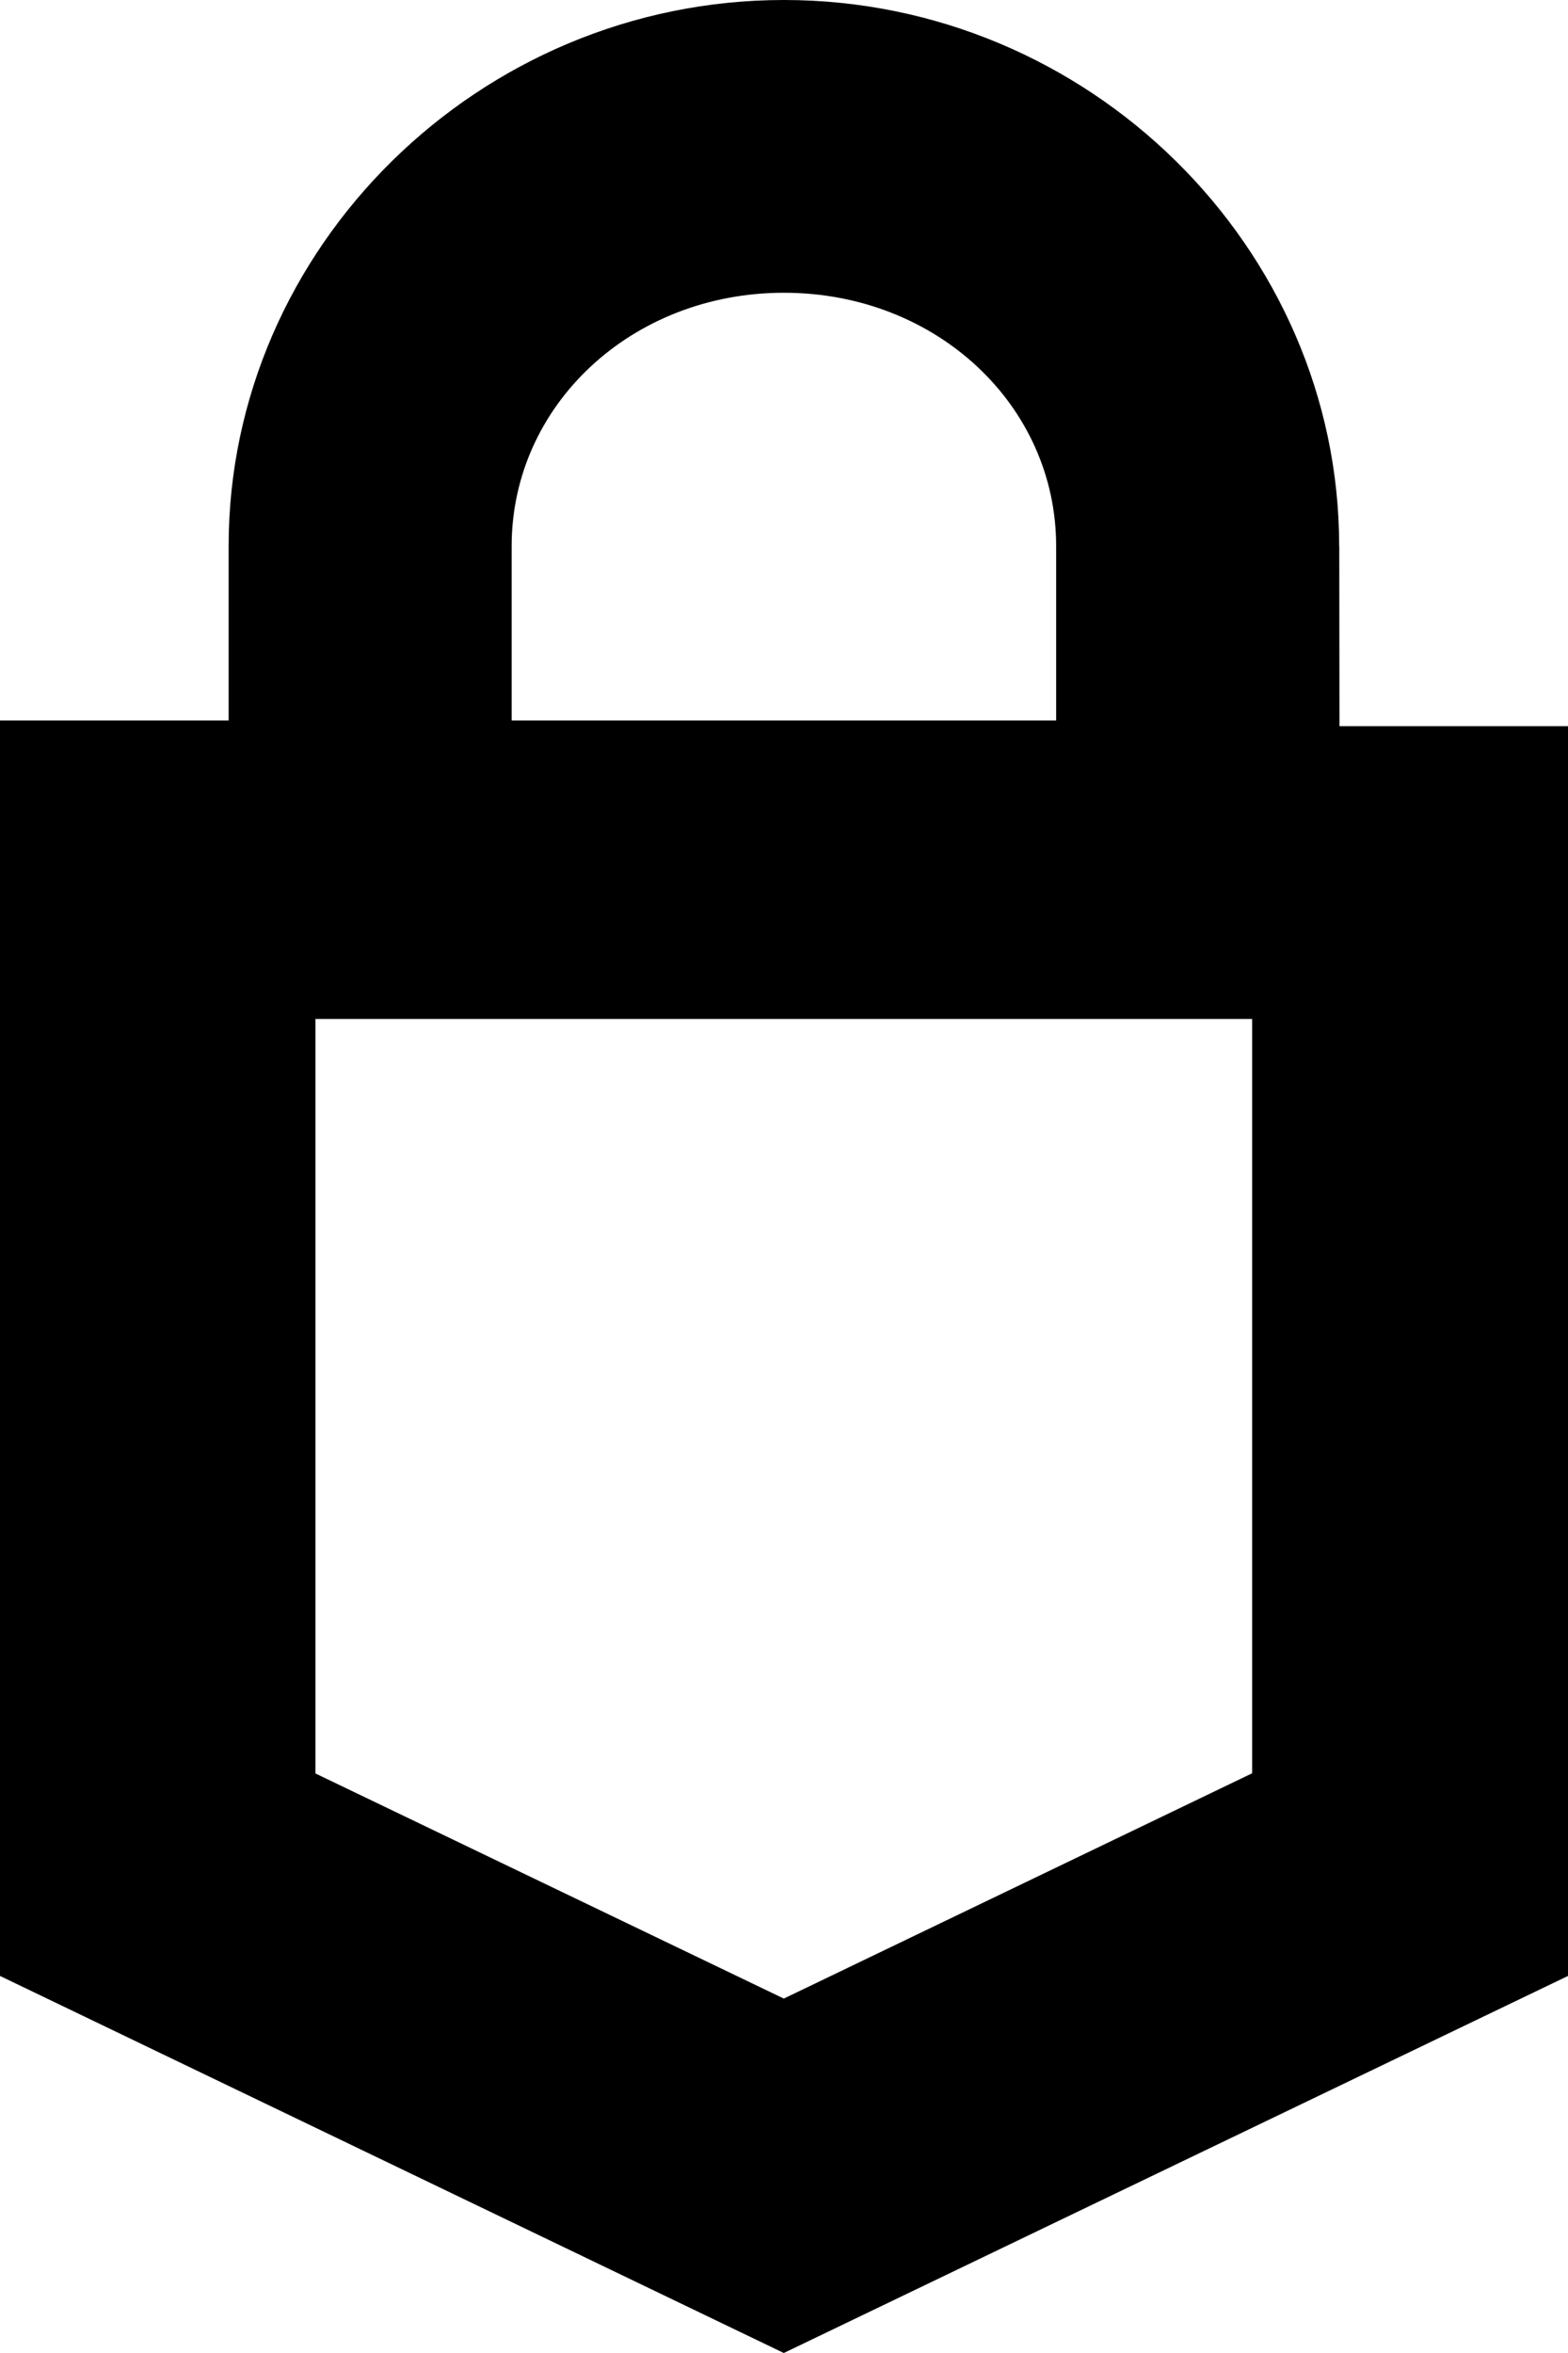 <svg width="100%" height="100%" viewBox="0 0 16 24" fill="none" xmlns="http://www.w3.org/2000/svg">
<path d="M13.665 5.57C13.665 2.525 11.111 0 7.999 0C4.888 0 2.333 2.526 2.333 5.57V7.349H0V20.154L7.998 24L16 20.154V7.407H13.668L13.666 5.57H13.665ZM5.221 5.57C5.221 4.134 6.444 2.986 7.999 2.986C9.555 2.986 10.777 4.134 10.777 5.57V7.349H5.221V5.57ZM12.777 18.087L7.998 20.385L3.219 18.089V10.393H12.777V18.087Z" fill="currentColor"/>
</svg>
